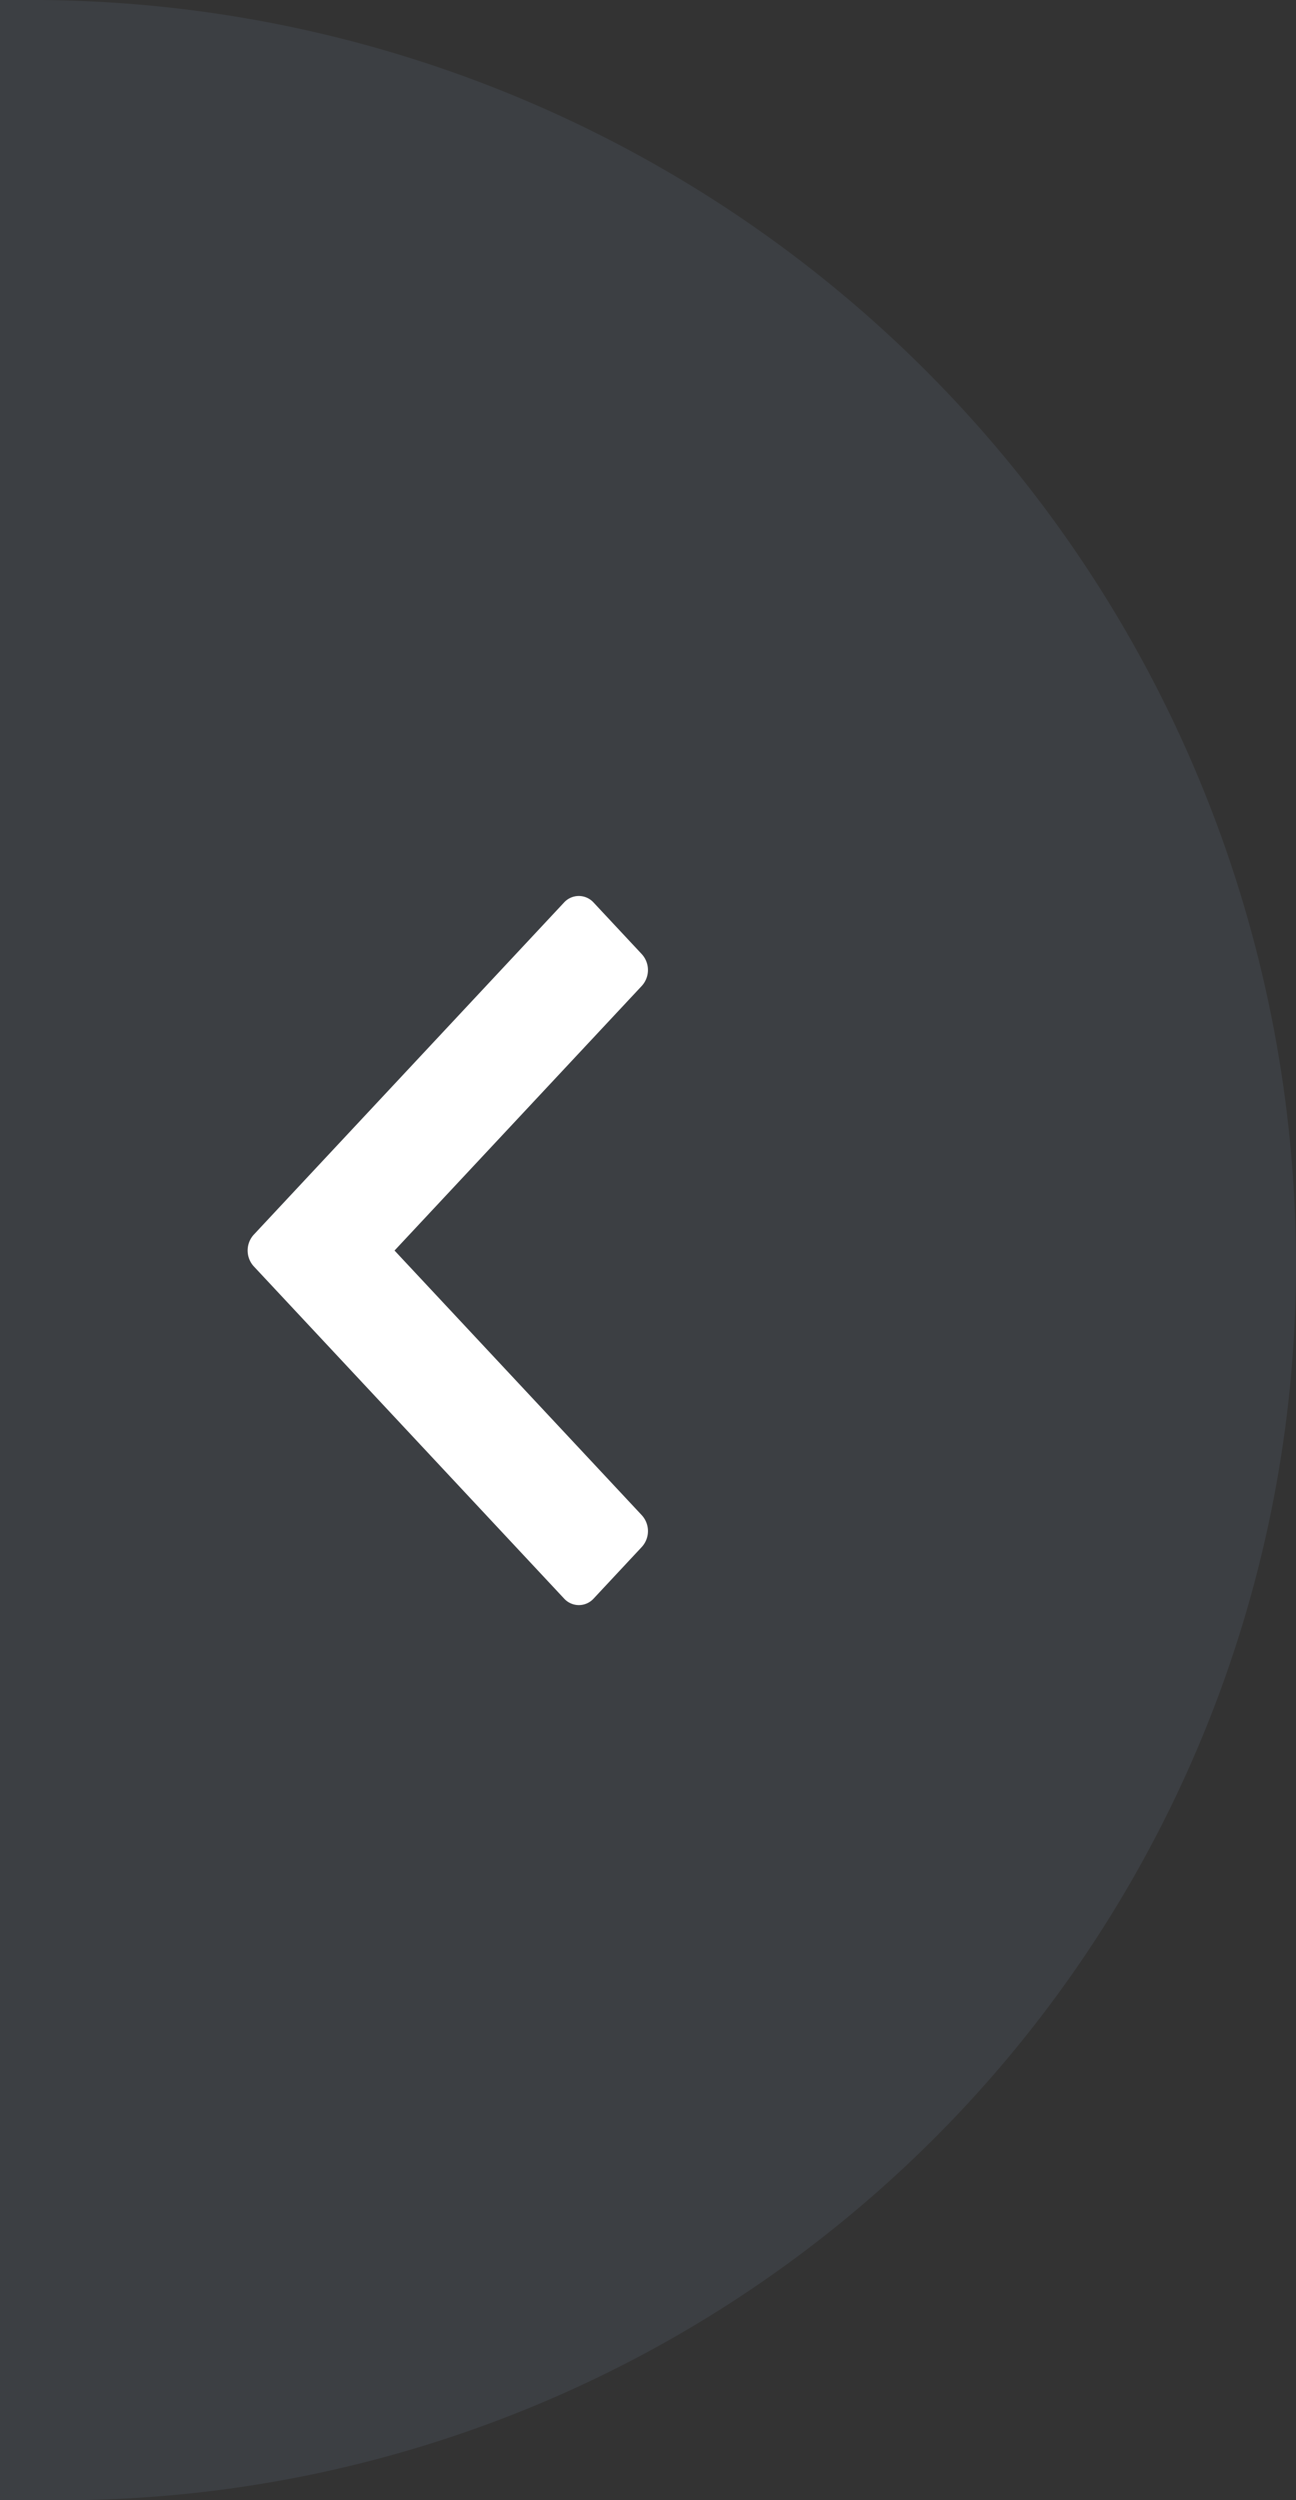 <svg xmlns="http://www.w3.org/2000/svg" viewBox="0 0 42 81"><rect x="0" y="0" width="42" height="81" fill="#333333" stroke="none"/><path fill="#535c69" opacity="0.3" d="M0,0H1.023A40.977,40.977,0,0,1,42,40.977v0A40.024,40.024,0,0,1,1.977,81H0a0,0,0,0,1,0,0V0A0,0,0,0,1,0,0Z"/><path fill="#ffffff" d="M20.8,49.09l-8.014-8.576L20.8,31.939a0.762,0.762,0,0,0,0-1.026l-1.563-1.673a0.647,0.647,0,0,0-.959,0l-8.014,8.576h0L8.224,40a0.762,0.762,0,0,0,0,1.026L18.28,51.788a0.647,0.647,0,0,0,.959,0L20.8,50.116A0.761,0.761,0,0,0,20.8,49.09Z"/></svg>